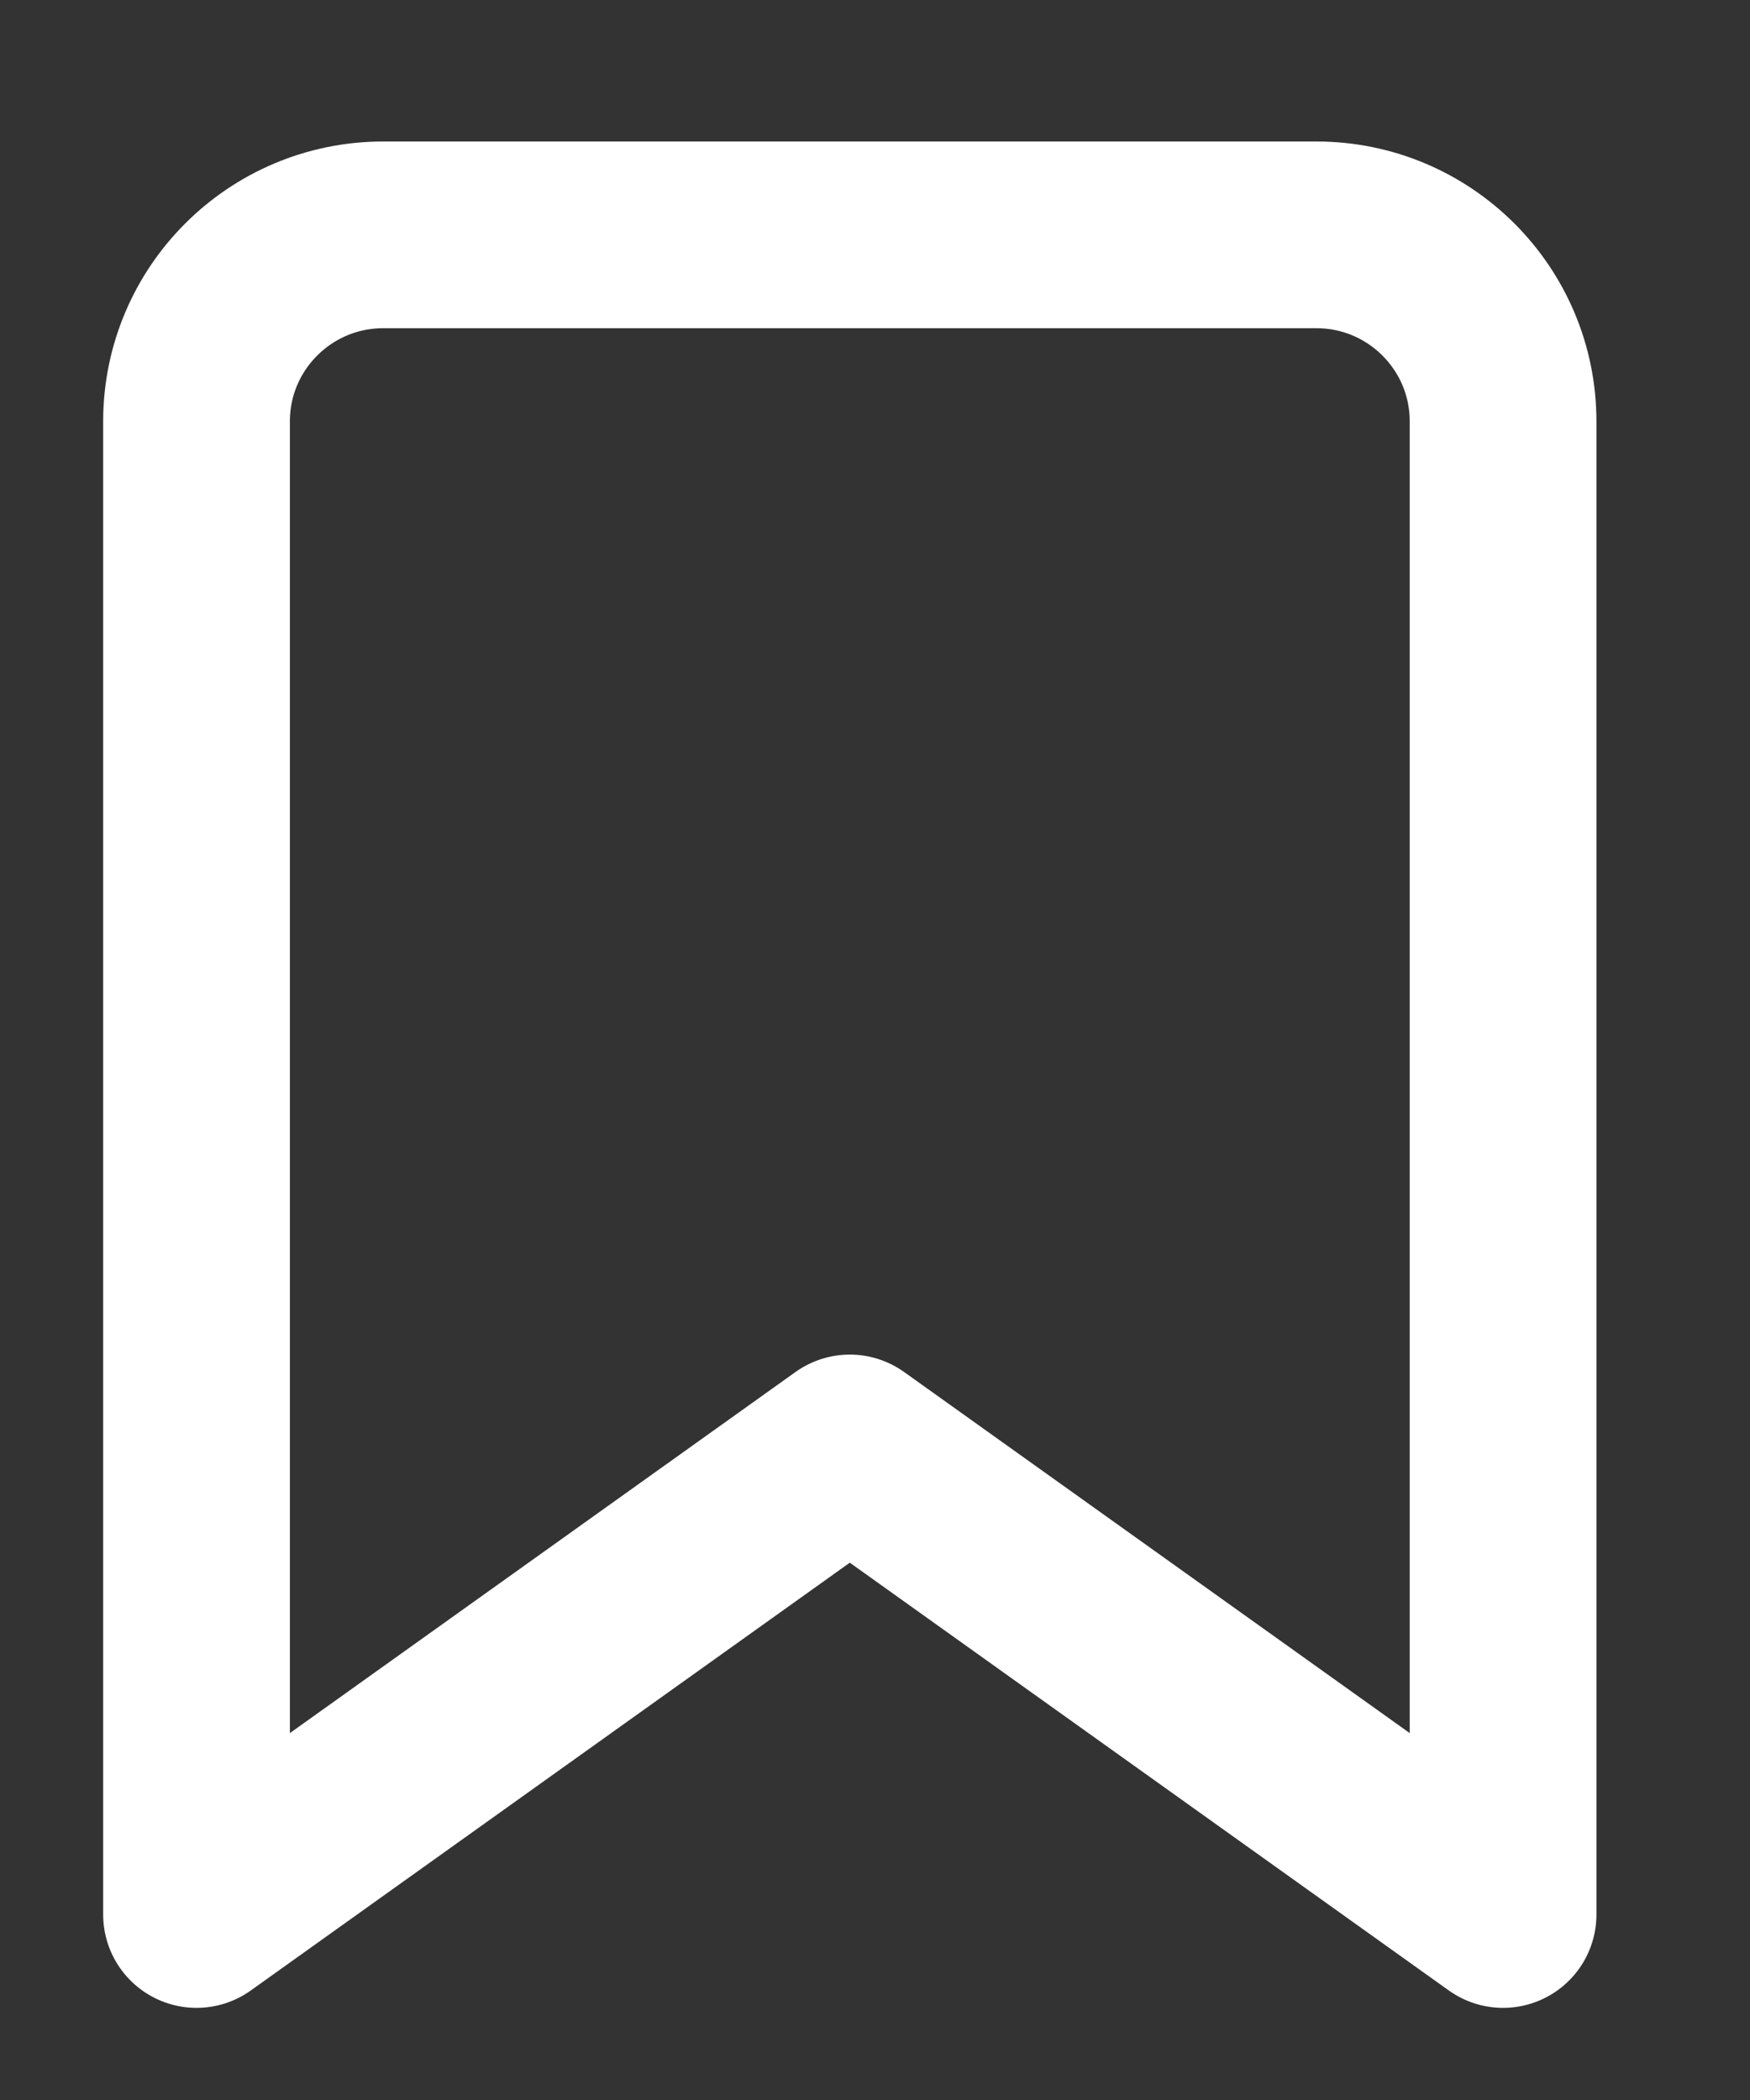 <svg width="10" height="12" viewBox="0 0 10 12" fill="none" xmlns="http://www.w3.org/2000/svg">
    <rect x="0" y="0" width="10" height="12" fill="#333333" stroke="none"/>
    <path fill-rule="evenodd" clip-rule="evenodd" d="M8.589 10.94L4.856 8.274L1.123 10.94V2.408C1.123 1.819 1.601 1.342 2.19 1.342H7.522C8.111 1.342 8.589 1.819 8.589 2.408V10.94Z" stroke="white" stroke-width="1.067" stroke-linecap="round" stroke-linejoin="round"/>
</svg>
